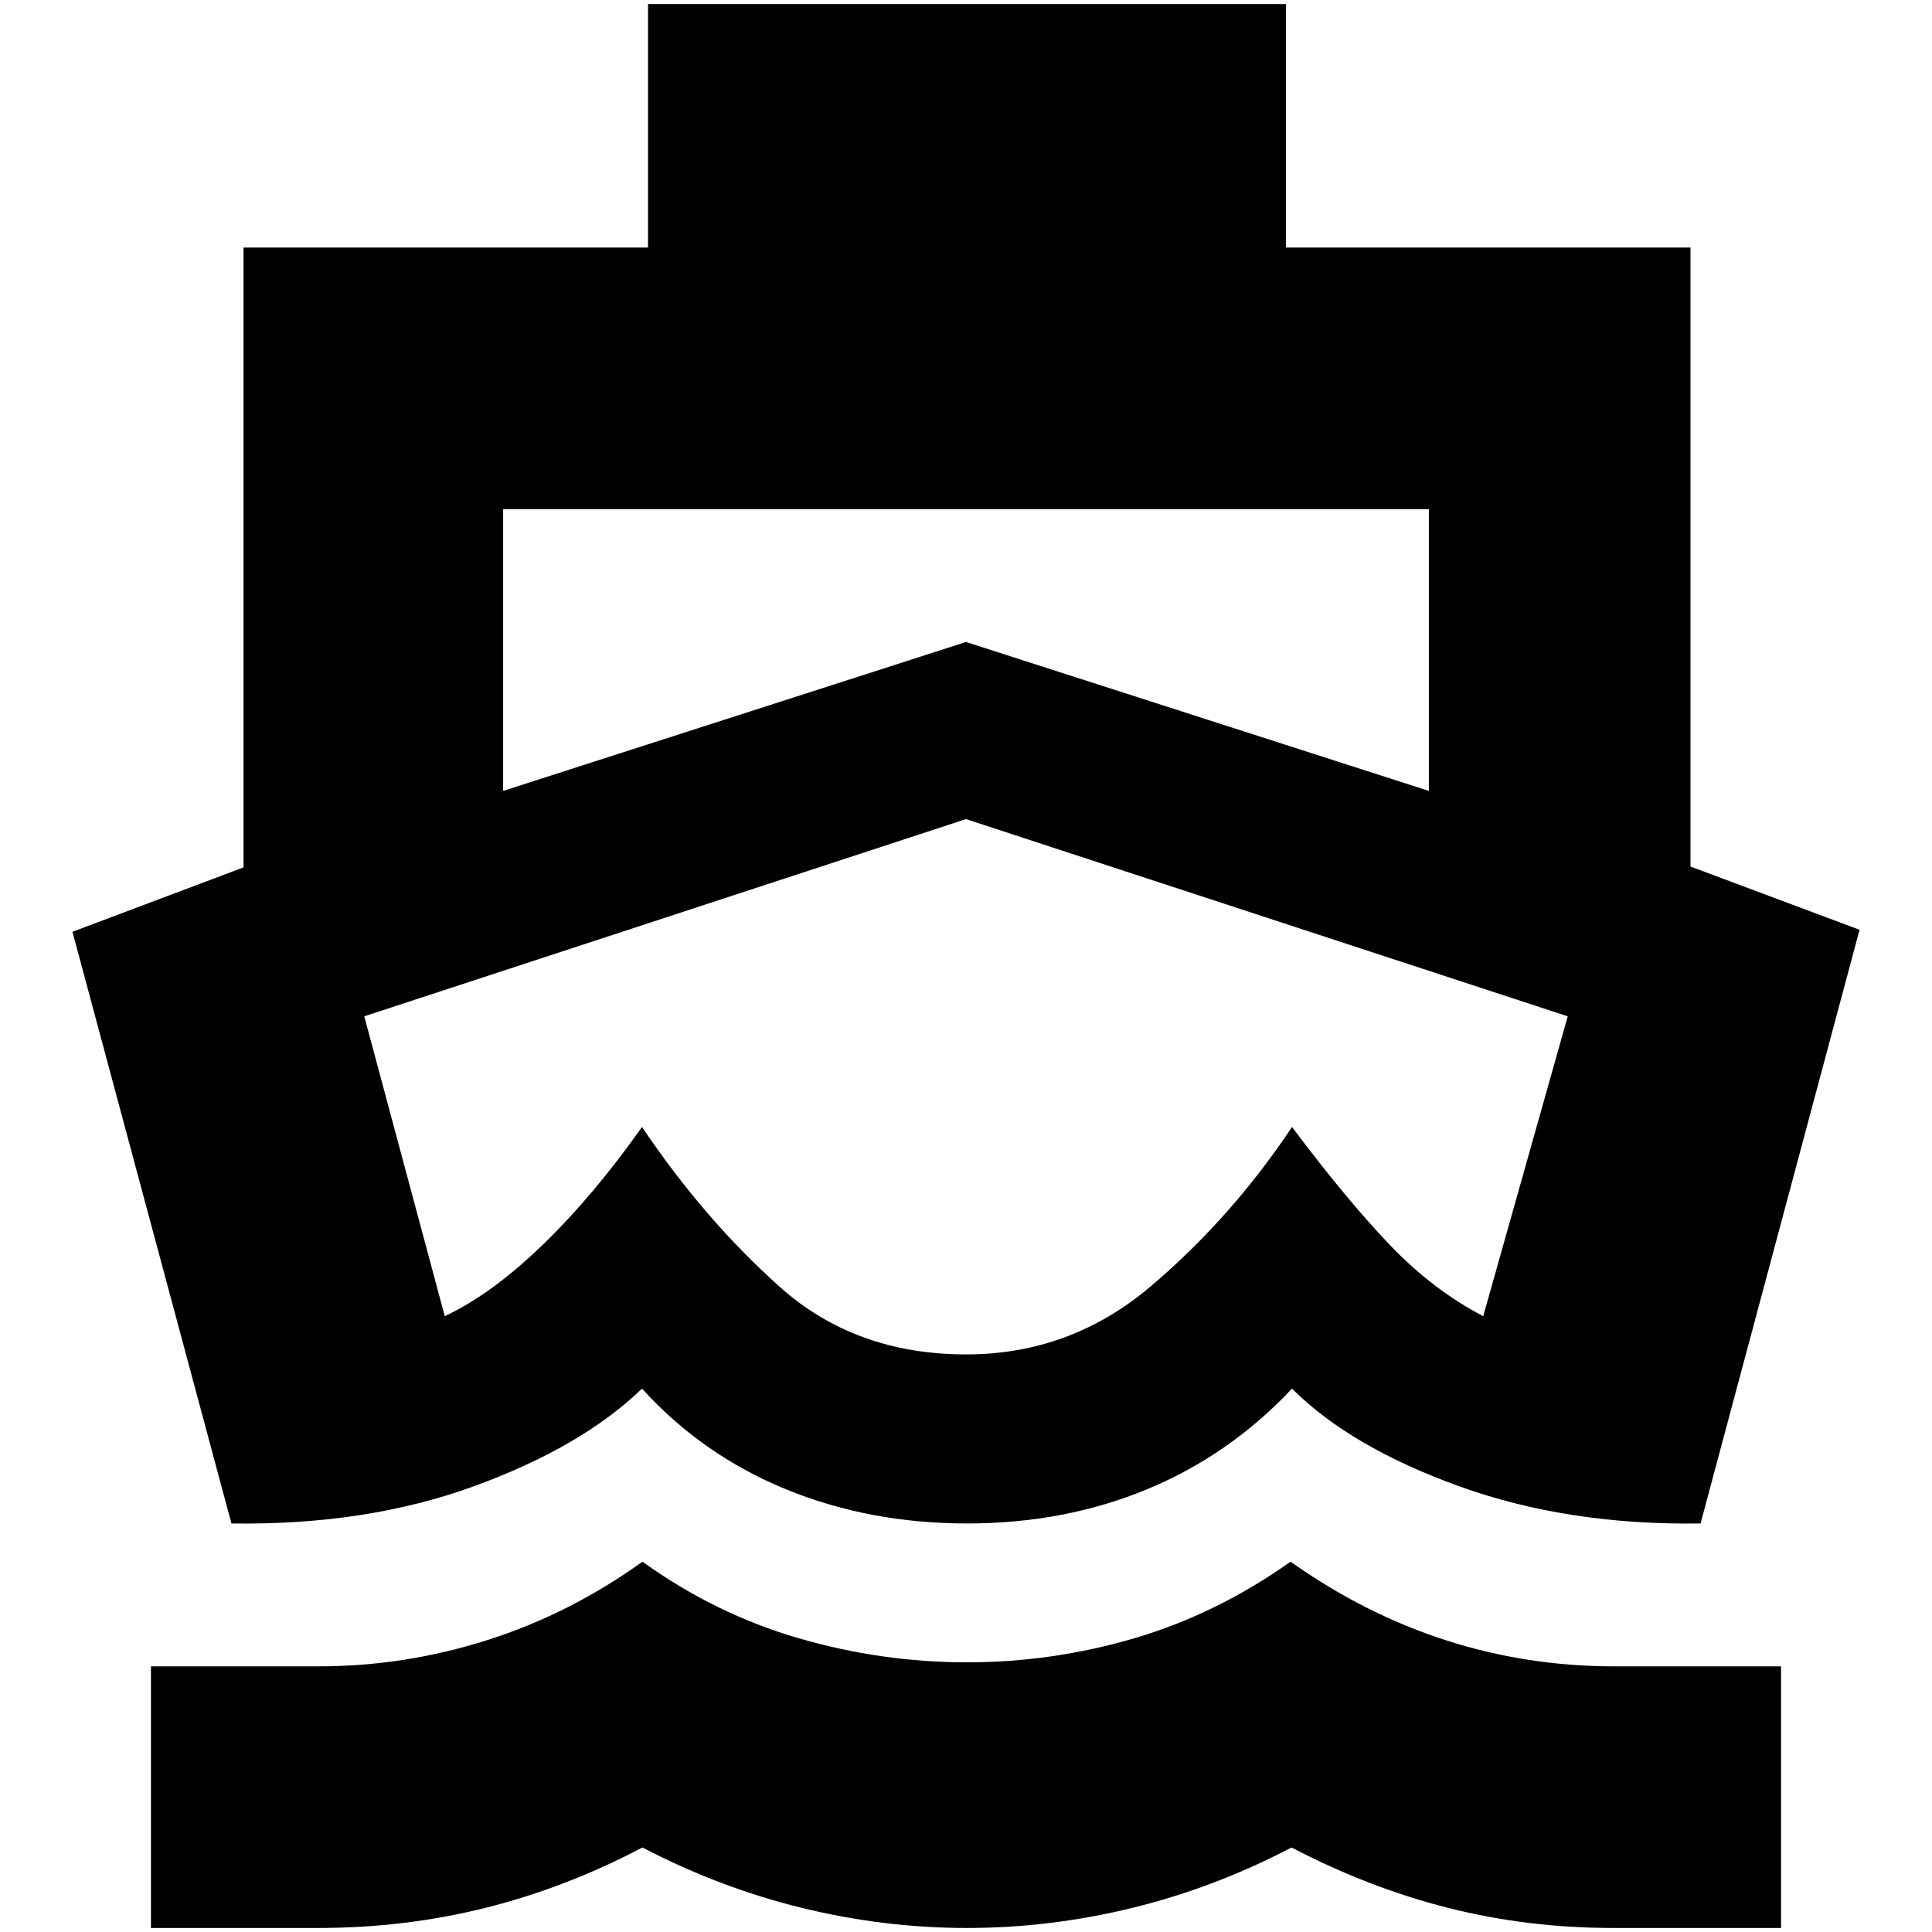 <svg xmlns="http://www.w3.org/2000/svg" height="24" viewBox="0 -960 960 960" width="24"><path d="M480-420ZM115-203 36-497l85-32v-308h201v-121h317v121h201v307.58L924-498l-79 295q-66 1-120-18.5T642-270q-31 33-72 50t-89.5 17q-48.5 0-90-17T319-270q-30 29-83.5 48.5T115-203ZM75-2v-130h83.38Q201-132 242-145q41-13 77.23-39 36.24 26 77.5 38 41.27 12 83.77 12 42.5 0 83.27-12 40.76-12 77.5-38 36.73 26 77.07 39 40.34 13 83.66 13h83V-2h-83.38Q759-2 719.5-12 680-22 641.77-42q-38.22 20-79.07 30-40.84 10-82.17 10-41.34 0-82.17-10t-79.14-30q-38 20-78.01 30-40 10-83.21 10H75Zm175-565 230-74 230 74v-140H250v140Zm230.1 280q51.9 0 91.9-34 40-34 70-79 27 36 48.5 58.5T737-306l42-149-299-98-299 98 40 149q23.41-11 48.71-35.5Q295-366 319-400q31 46 68.53 79.5T480.1-287Z"/></svg>